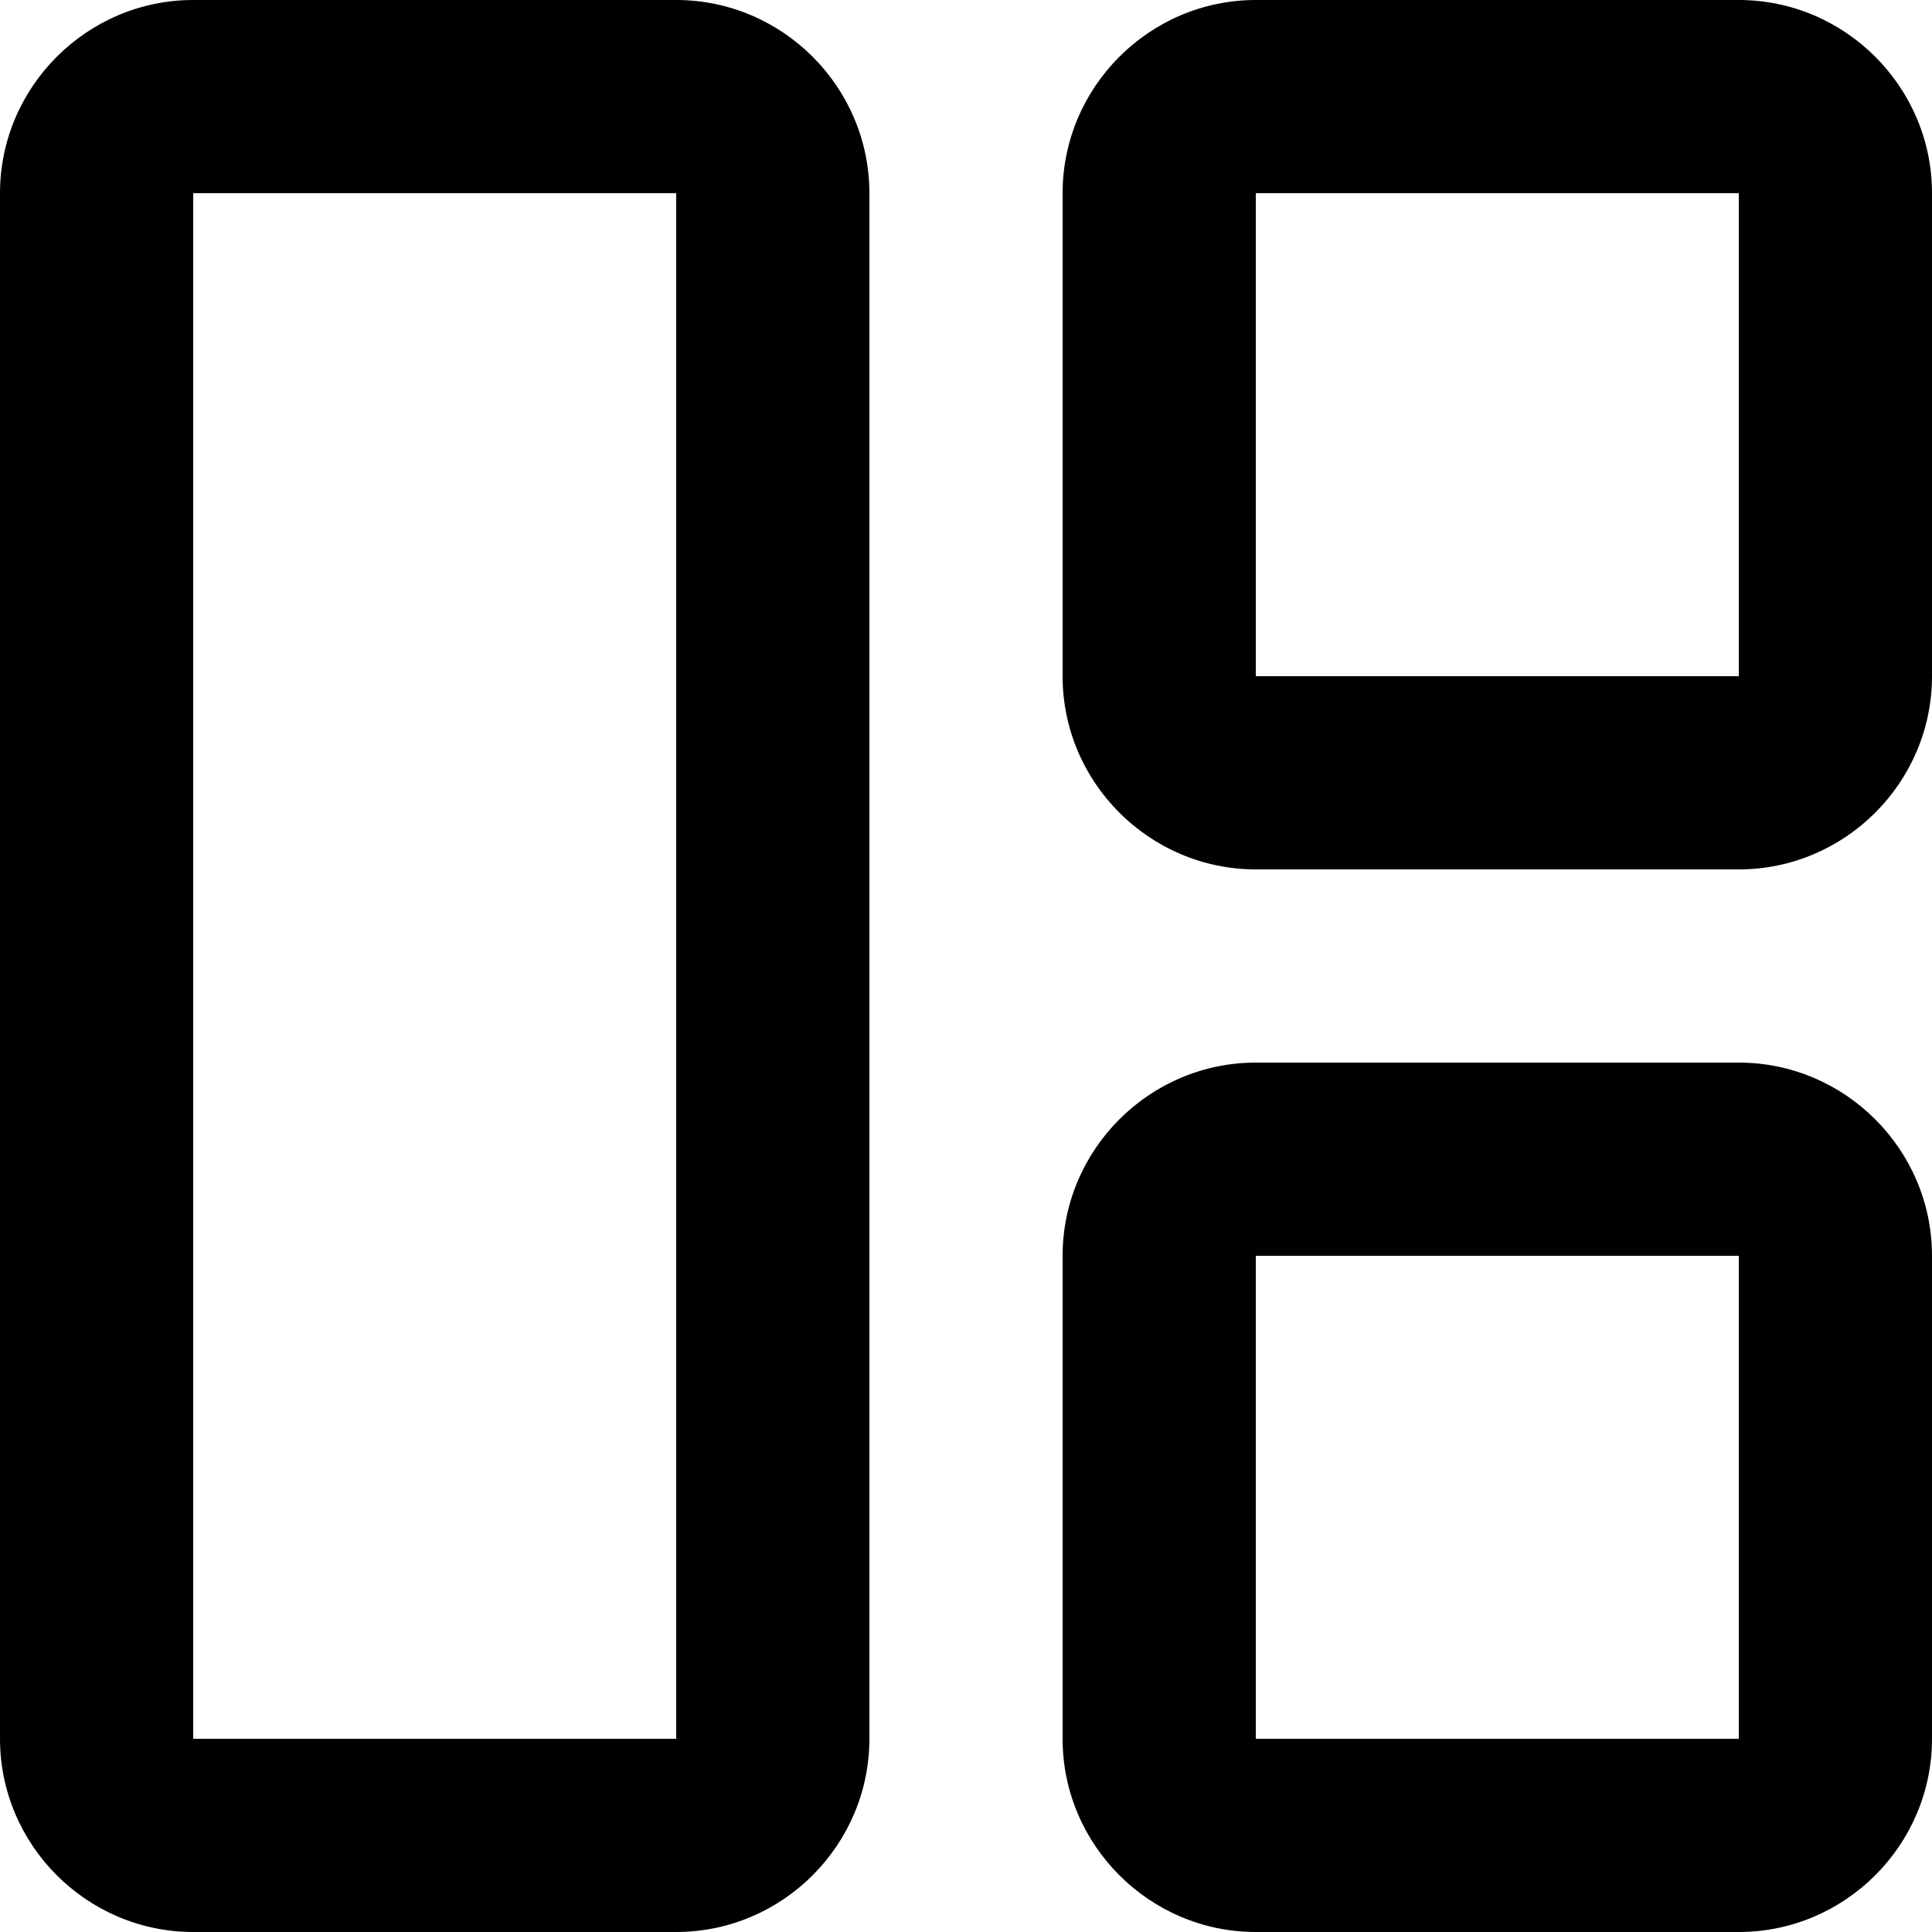 <svg fill="none" viewBox="0 0 20 20">
	<path fill="currentColor" fill-rule="evenodd" d="M18 11h-5c-1.1 0-2 .9-2 2v5c0 1.1.9 2 2 2h5c1.1 0 2-.9 2-2v-5c0-1.1-.9-2-2-2zm-5 7v-5h5v5h-5zM9 2v16c0 1.1-.9 2-2 2H2c-1.1 0-2-.9-2-2V2C0 .9.9 0 2 0h5c1.1 0 2 .9 2 2zM7 2H2v16h5V2zm11-2h-5c-1.1 0-2 .9-2 2v5c0 1.1.9 2 2 2h5c1.1 0 2-.9 2-2V2c0-1.1-.9-2-2-2zm-5 7V2h5v5h-5z" clip-rule="evenodd"/>
</svg>
